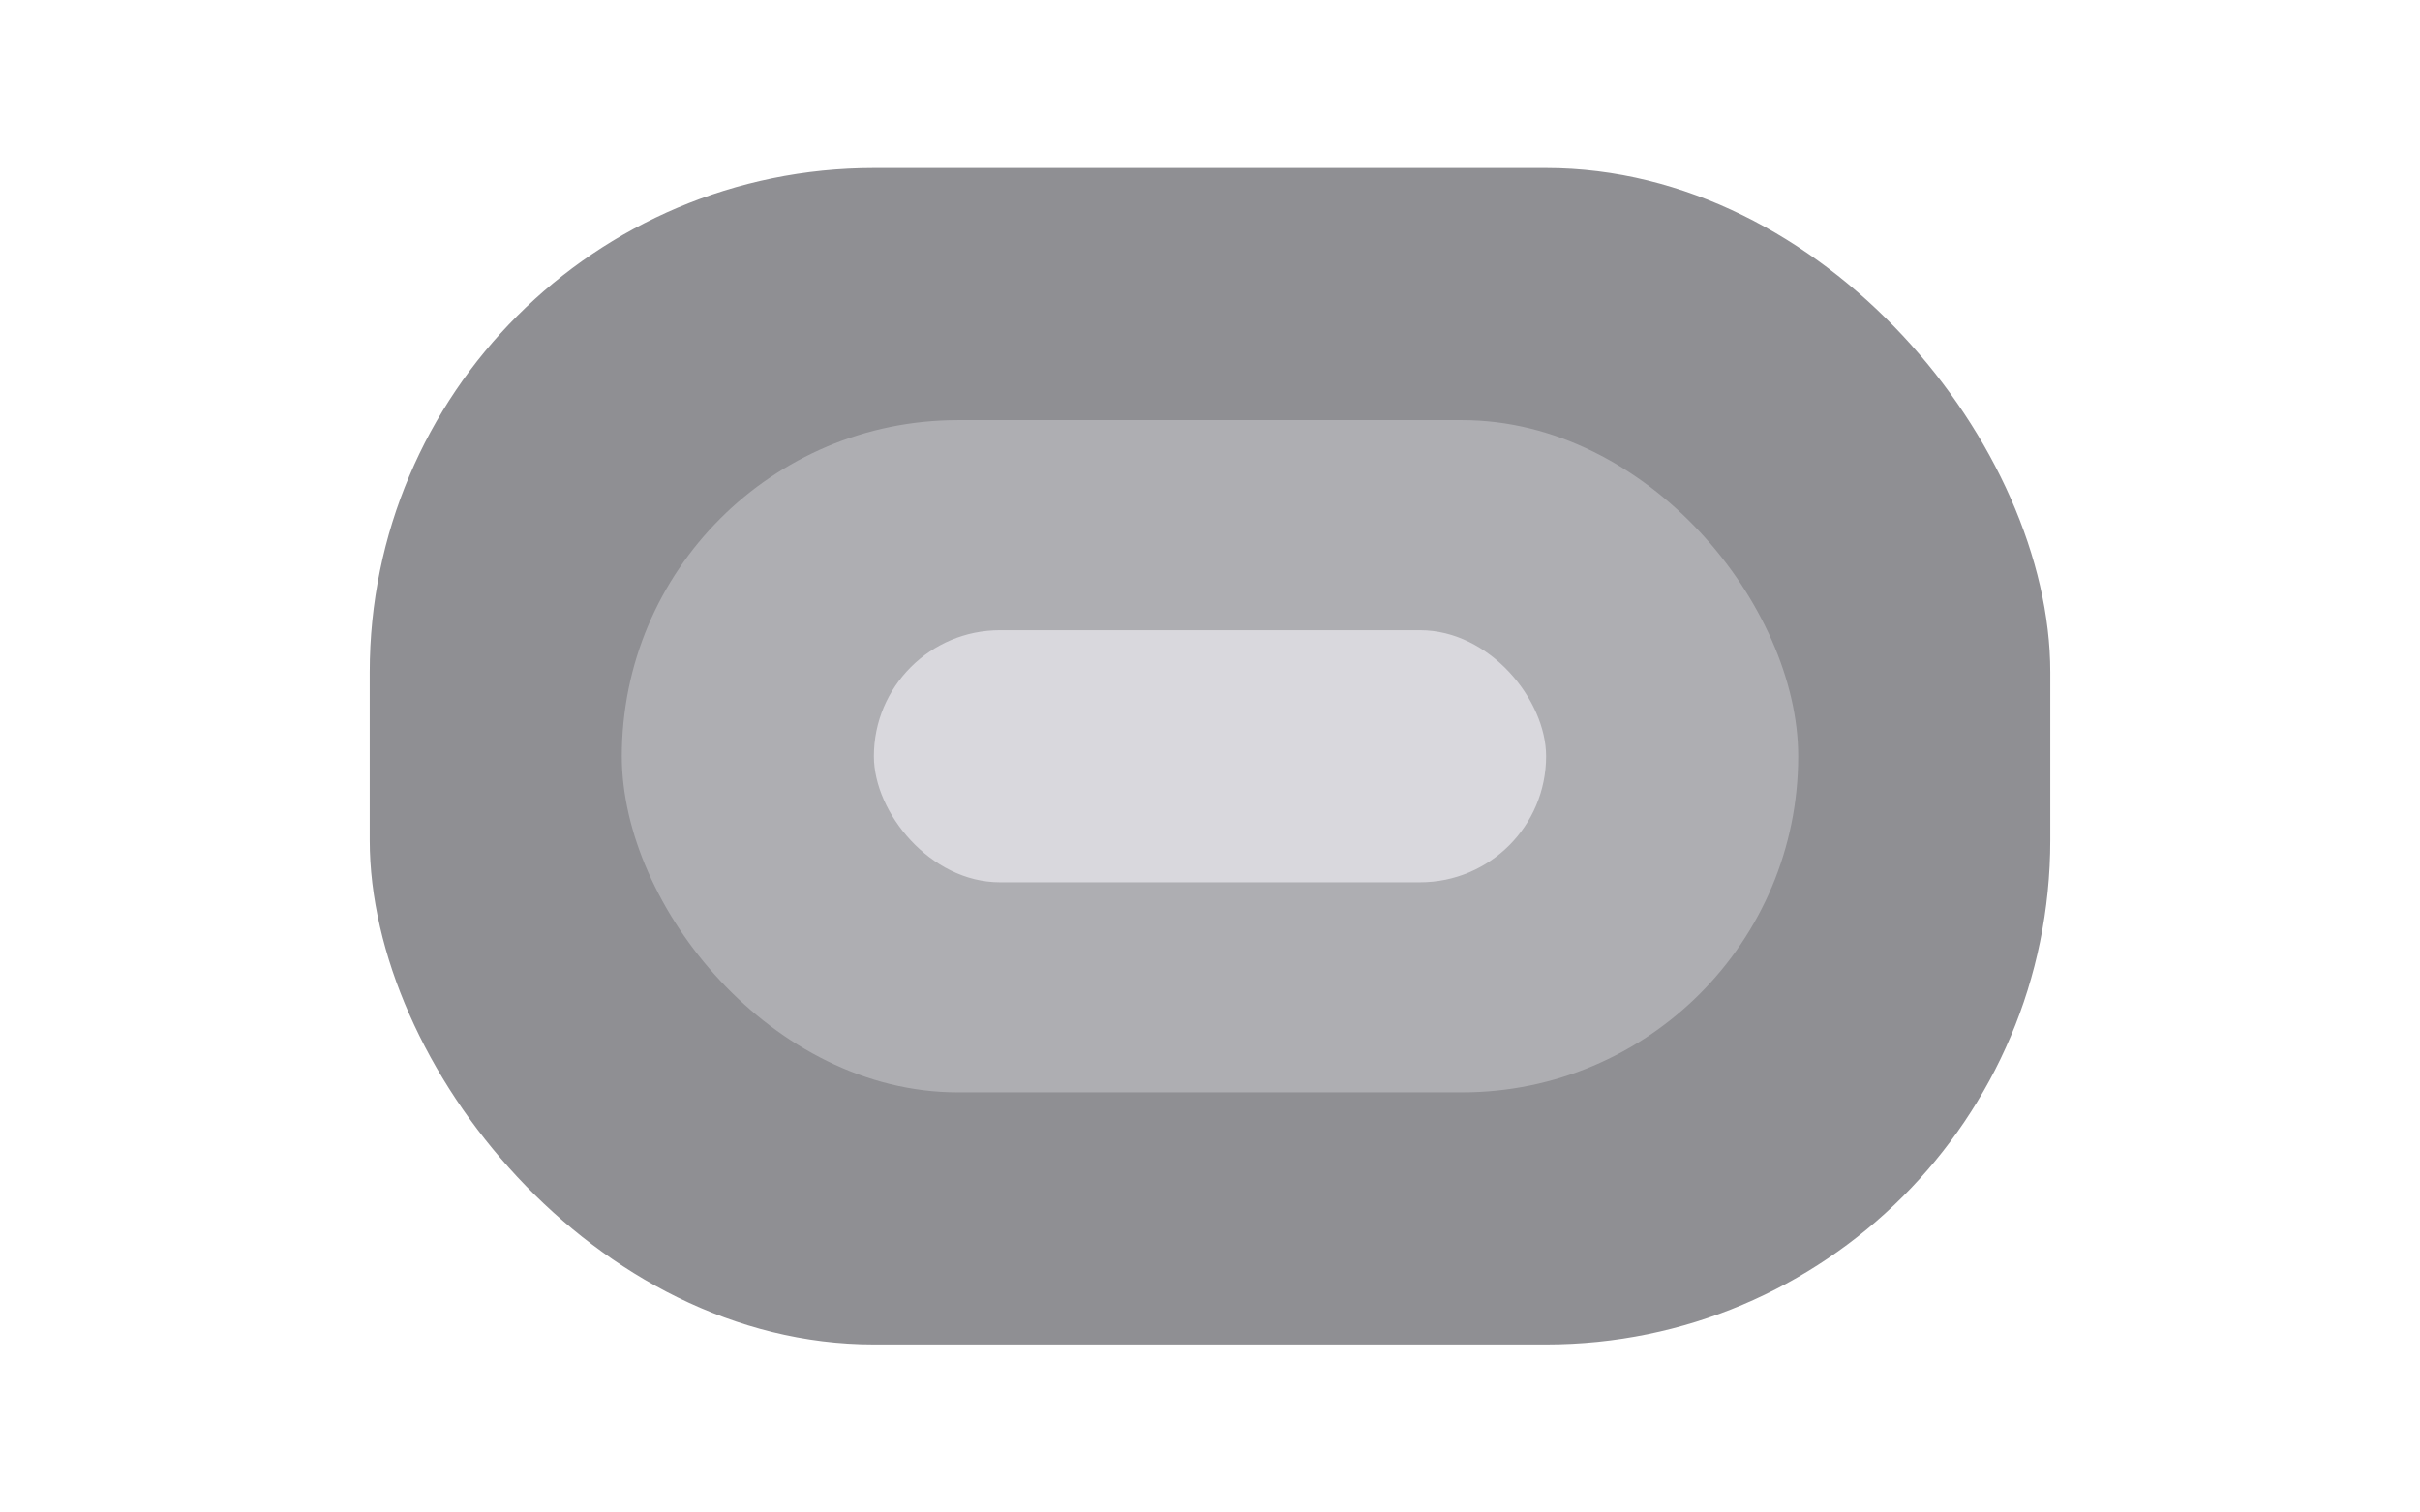 <svg xmlns="http://www.w3.org/2000/svg" viewBox="0 0 2880 1800"><defs><style>.cls-1{fill:#8f8f93;}.cls-2{fill:#aeaeb2;}.cls-3{fill:#d9d8dd;}</style></defs><g id="Layer_3" data-name="Layer 3"><rect class="cls-1" x="440" y="200" width="2000" height="1400" rx="600"/><rect class="cls-2" x="740" y="500" width="1400" height="800" rx="400"/><rect class="cls-3" x="1040" y="750" width="800" height="300" rx="150"/></g></svg>